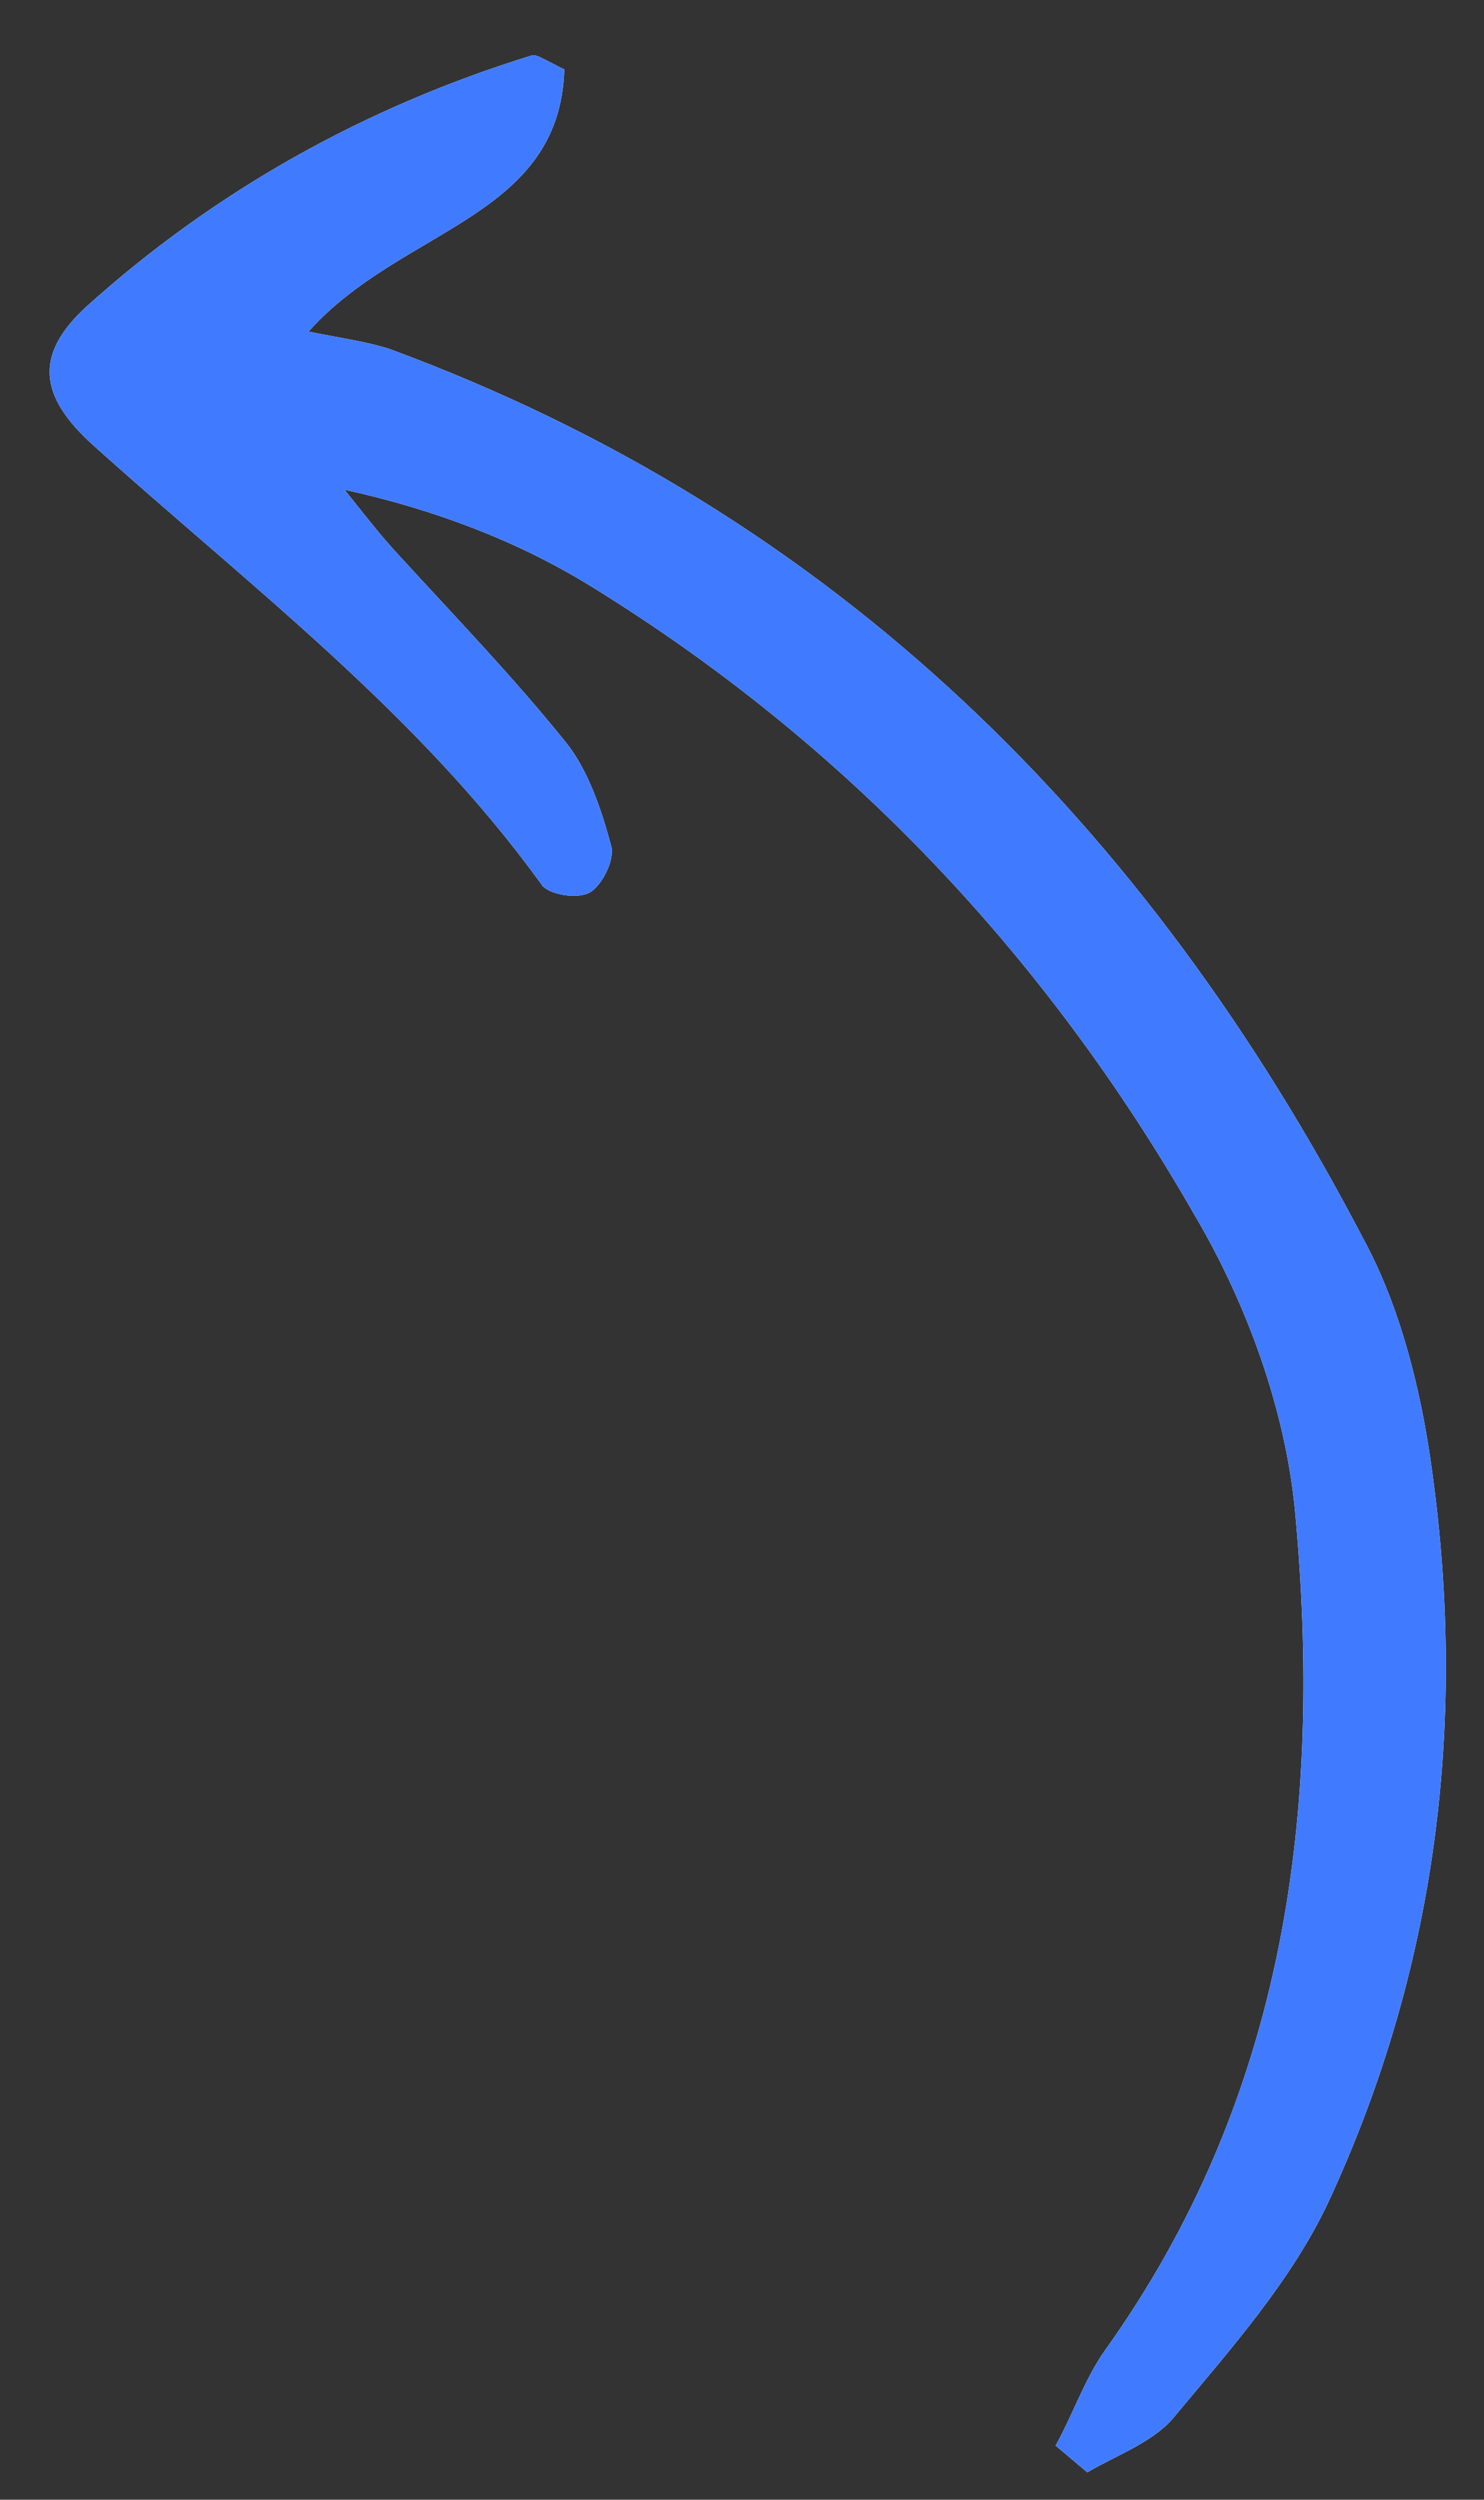 <svg width="19" height="32" viewBox="0 0 19 32" fill="none" xmlns="http://www.w3.org/2000/svg">
<rect x="0" y="0" width="19" height="32" fill="#333333" stroke="none"/>
<path d="M13.515 31.307C13.735 30.912 13.878 30.478 14.137 30.102C16.477 26.839 16.935 23.156 16.582 19.363C16.462 18.057 15.965 16.686 15.285 15.538C13.392 12.235 10.826 9.513 7.569 7.507C6.631 6.927 5.56 6.521 4.411 6.269C4.634 6.546 4.867 6.852 5.118 7.12C5.835 7.903 6.58 8.676 7.249 9.508C7.53 9.862 7.696 10.351 7.823 10.821C7.881 10.993 7.709 11.34 7.546 11.428C7.382 11.515 7.006 11.45 6.928 11.316C5.348 9.126 3.182 7.488 1.188 5.695C0.492 5.065 0.441 4.537 1.104 3.927C2.757 2.437 4.681 1.367 6.81 0.709C6.867 0.69 6.993 0.776 7.225 0.889C7.165 2.802 5.14 2.911 3.95 4.245C4.365 4.329 4.703 4.374 4.992 4.469C10.699 6.574 14.697 10.574 17.456 15.86C17.883 16.645 18.138 17.585 18.286 18.497C18.81 21.846 18.437 25.116 17.003 28.2C16.534 29.193 15.766 30.062 15.056 30.913C14.787 31.26 14.296 31.427 13.921 31.65C13.786 31.536 13.65 31.422 13.515 31.307Z" fill="white"/>
<path d="M13.515 31.307C13.735 30.912 13.878 30.478 14.137 30.102C16.477 26.839 16.935 23.156 16.582 19.363C16.462 18.057 15.965 16.686 15.285 15.538C13.392 12.235 10.826 9.513 7.569 7.507C6.631 6.927 5.56 6.521 4.411 6.269C4.634 6.546 4.867 6.852 5.118 7.12C5.835 7.903 6.58 8.676 7.249 9.508C7.53 9.862 7.696 10.351 7.823 10.821C7.881 10.993 7.709 11.34 7.546 11.428C7.382 11.515 7.006 11.45 6.928 11.316C5.348 9.126 3.182 7.488 1.188 5.695C0.492 5.065 0.441 4.537 1.104 3.927C2.757 2.437 4.681 1.367 6.81 0.709C6.867 0.69 6.993 0.776 7.225 0.889C7.165 2.802 5.14 2.911 3.95 4.245C4.365 4.329 4.703 4.374 4.992 4.469C10.699 6.574 14.697 10.574 17.456 15.86C17.883 16.645 18.138 17.585 18.286 18.497C18.81 21.846 18.437 25.116 17.003 28.2C16.534 29.193 15.766 30.062 15.056 30.913C14.787 31.26 14.296 31.427 13.921 31.65C13.786 31.536 13.65 31.422 13.515 31.307Z" fill="#407BFF"/>
</svg>
